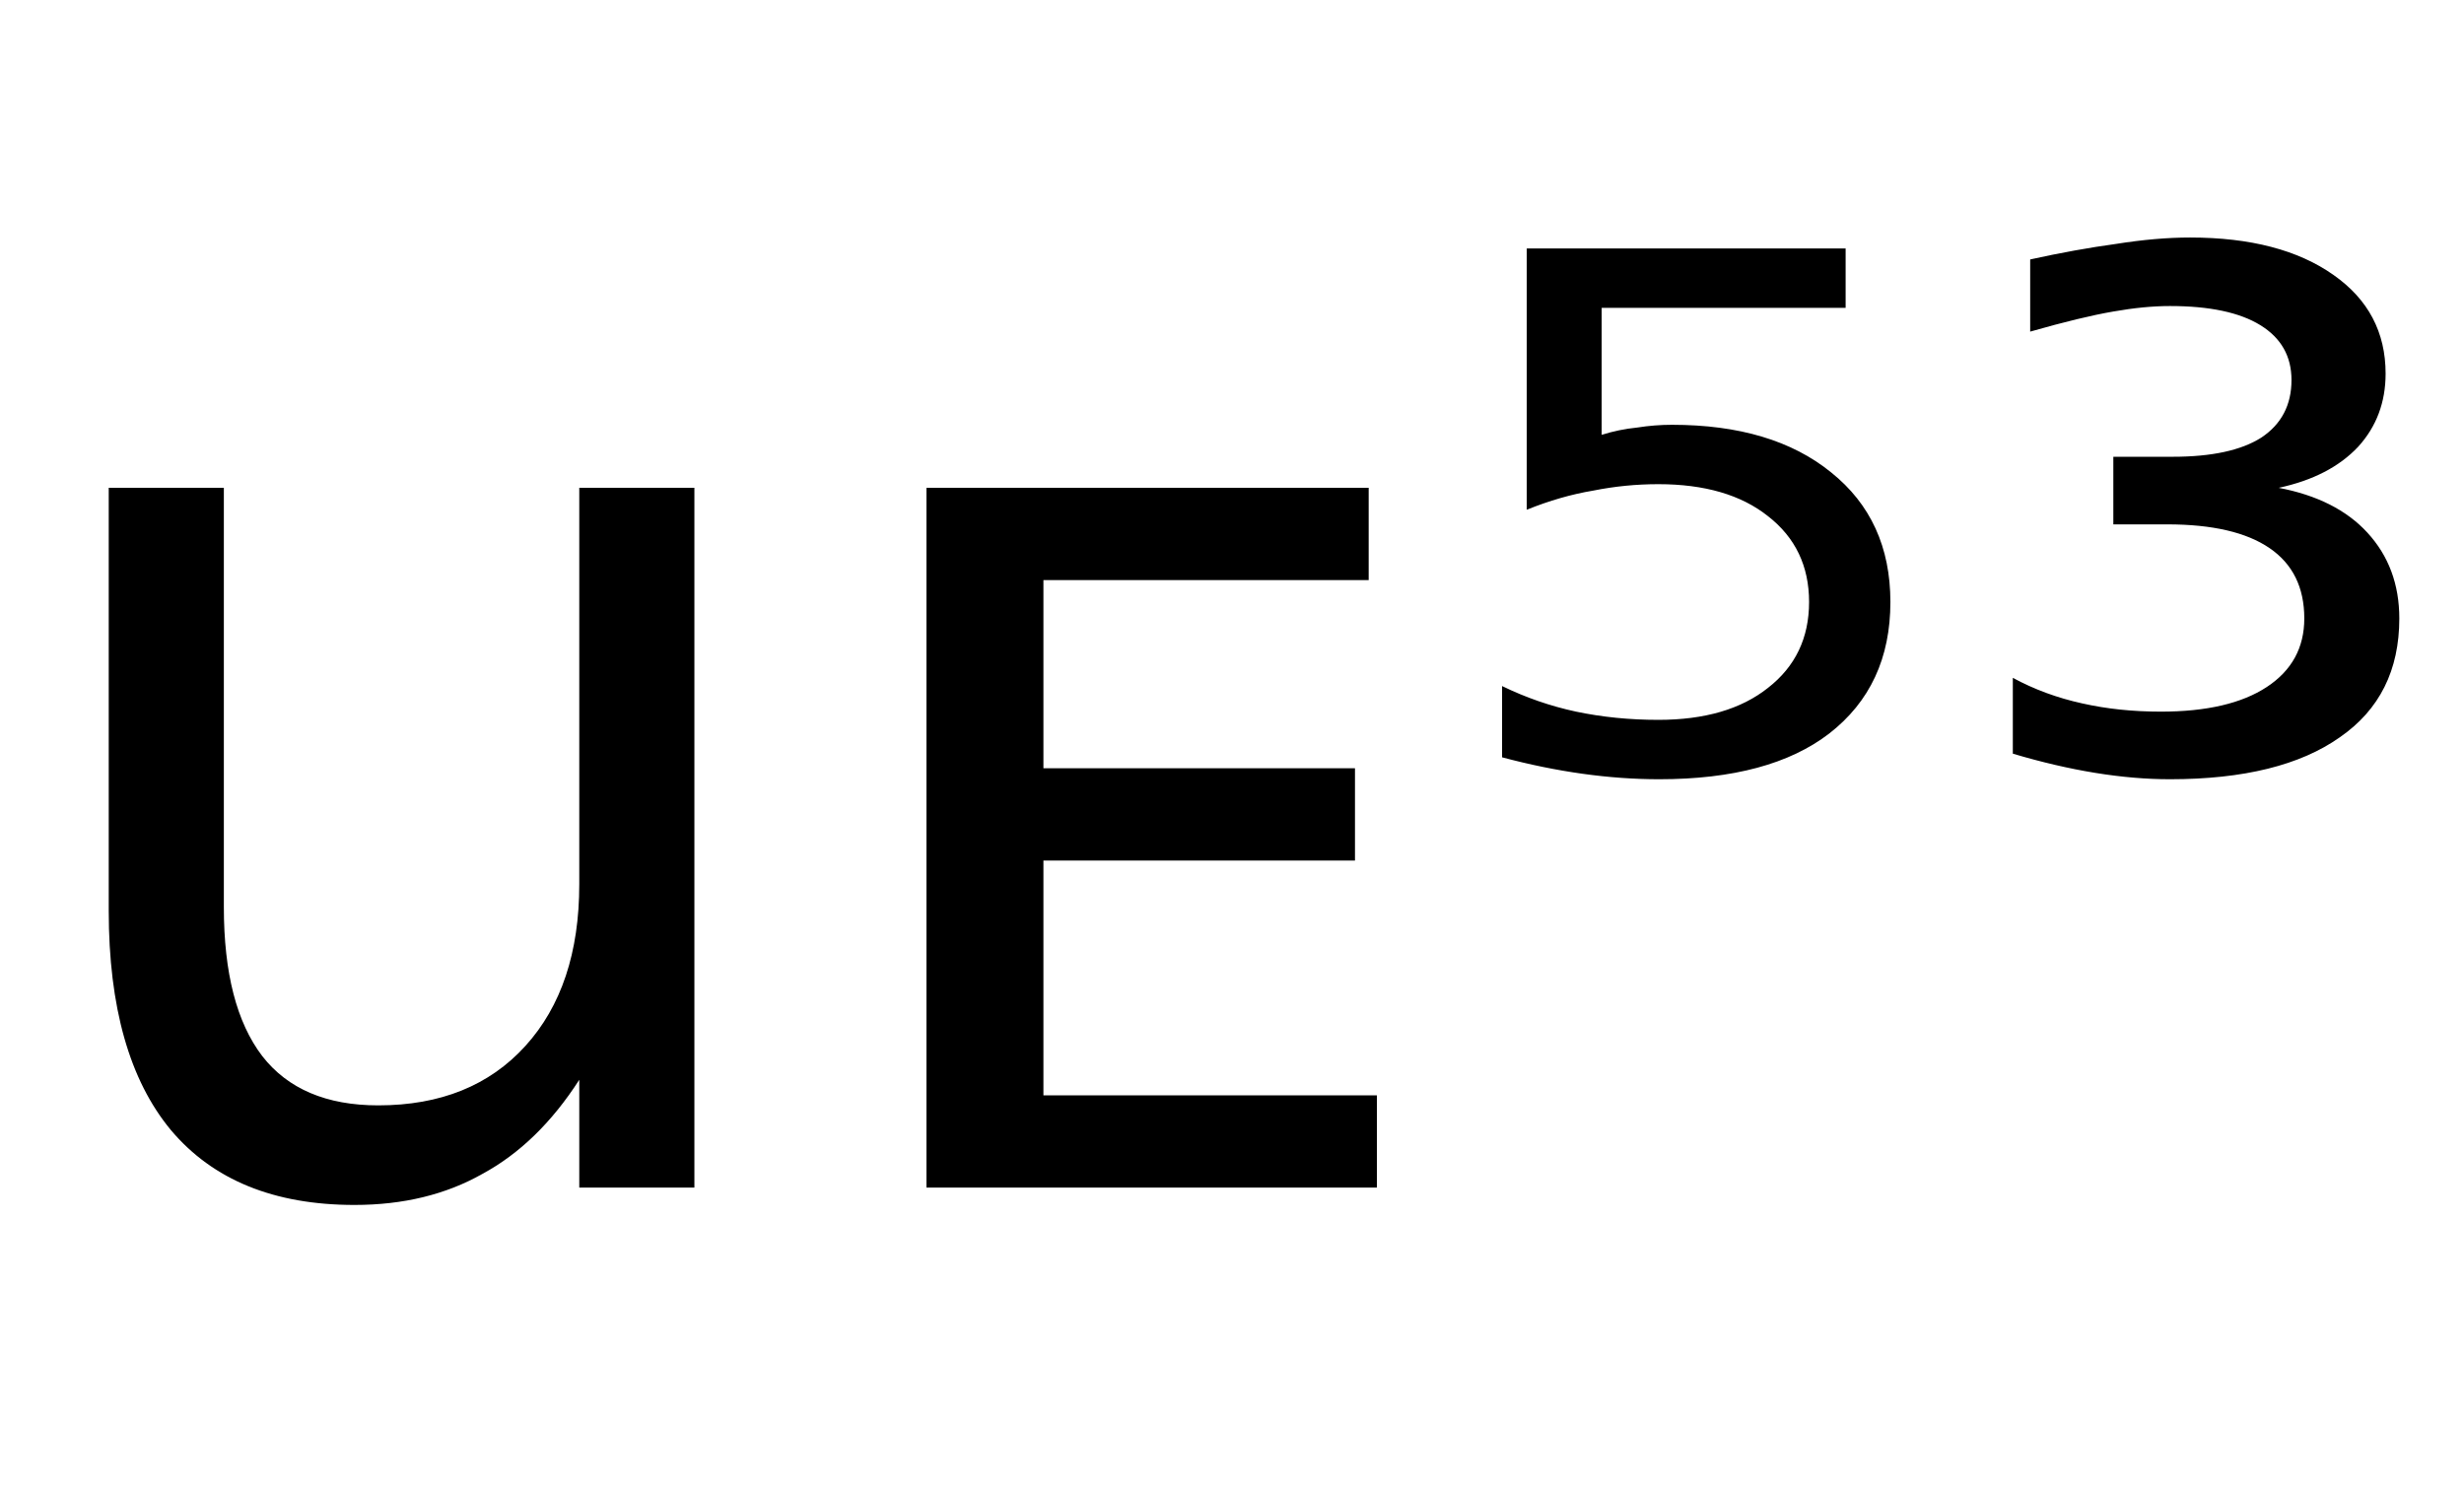 <svg height="16.297" width="26.968" xmlns="http://www.w3.org/2000/svg" ><path d="M1.19 9.97L1.19 9.97L1.19 5.34L2.45 5.34L2.45 9.93Q2.45 11.01 2.87 11.56Q3.29 12.10 4.14 12.10L4.14 12.10Q5.16 12.10 5.75 11.45Q6.34 10.80 6.34 9.68L6.34 9.68L6.34 5.34L7.60 5.34L7.60 13.00L6.34 13.00L6.34 11.82Q5.89 12.52 5.28 12.85Q4.68 13.19 3.88 13.19L3.88 13.19Q2.56 13.19 1.87 12.37Q1.19 11.55 1.19 9.97ZM4.35 5.15L4.35 5.15ZM10.14 13.00L10.14 5.34L14.98 5.34L14.98 6.35L11.42 6.35L11.42 8.41L14.83 8.41L14.83 9.42L11.42 9.42L11.42 11.99L15.07 11.99L15.07 13.00L10.14 13.00ZM16.71 5.58L16.71 2.72L20.20 2.72L20.20 3.37L17.53 3.37L17.53 4.76Q17.72 4.70 17.92 4.68L17.92 4.68Q18.11 4.65 18.30 4.65L18.30 4.65Q19.40 4.65 20.04 5.17L20.04 5.17Q20.69 5.69 20.69 6.59L20.69 6.59Q20.69 7.51 20.02 8.03L20.02 8.03Q19.37 8.53 18.16 8.53L18.16 8.53Q17.75 8.53 17.32 8.47Q16.89 8.41 16.44 8.29L16.44 8.29L16.44 7.51Q16.83 7.70 17.25 7.79L17.25 7.79Q17.68 7.88 18.15 7.88L18.15 7.88Q18.91 7.88 19.35 7.53Q19.80 7.18 19.80 6.59Q19.80 6.00 19.35 5.65Q18.91 5.30 18.15 5.30L18.15 5.30Q17.79 5.30 17.44 5.37Q17.08 5.43 16.71 5.58L16.71 5.58ZM24.94 5.34L24.94 5.34Q25.57 5.46 25.91 5.83Q26.26 6.21 26.26 6.77L26.26 6.77Q26.26 7.62 25.61 8.07Q24.96 8.53 23.75 8.53L23.75 8.53Q23.36 8.53 22.93 8.46Q22.50 8.39 22.03 8.25L22.03 8.25L22.03 7.42Q22.38 7.61 22.79 7.70Q23.19 7.79 23.65 7.79L23.65 7.79Q24.40 7.79 24.81 7.52Q25.22 7.25 25.22 6.77L25.22 6.77Q25.22 6.26 24.84 6.00Q24.46 5.74 23.72 5.74L23.72 5.74L23.13 5.74L23.13 5.00L23.78 5.00Q24.42 5.00 24.75 4.79Q25.08 4.57 25.08 4.16L25.08 4.16Q25.08 3.77 24.74 3.56Q24.40 3.35 23.75 3.35L23.75 3.35Q23.47 3.35 23.13 3.41Q22.78 3.47 22.22 3.63L22.22 3.63L22.22 2.84Q22.72 2.73 23.16 2.67Q23.60 2.60 23.97 2.60L23.97 2.60Q24.96 2.60 25.54 3.01Q26.11 3.41 26.11 4.09L26.11 4.09Q26.11 4.56 25.81 4.89Q25.50 5.22 24.94 5.34Z"></path></svg>
